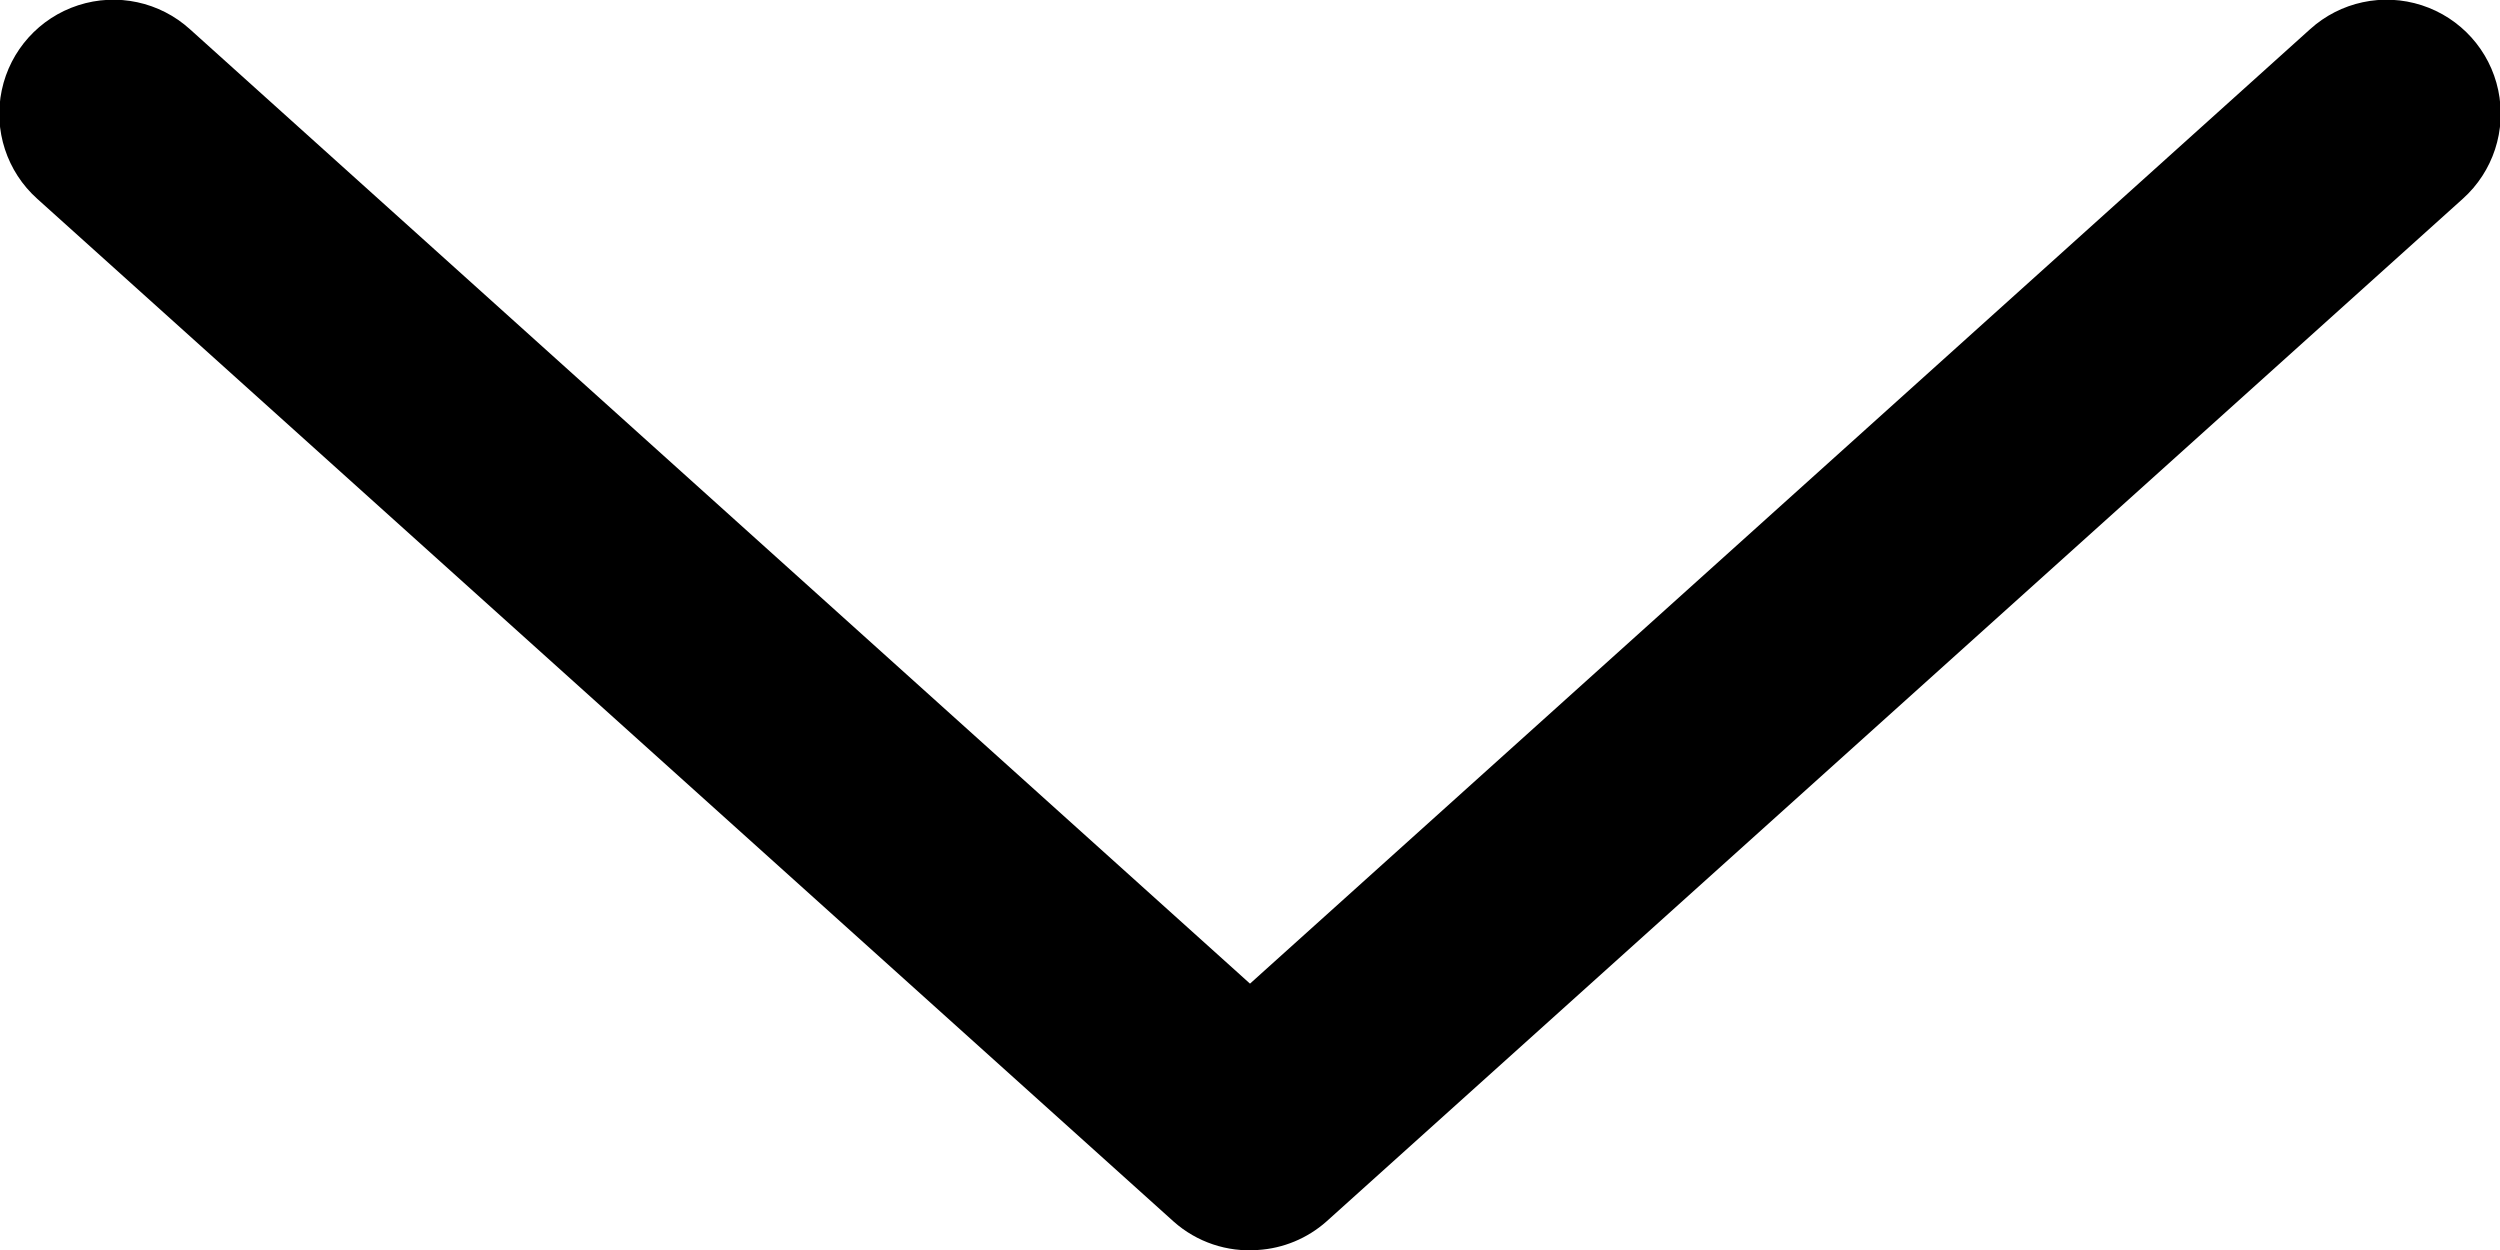<?xml version="1.0" encoding="UTF-8"?>
<svg width="88px" height="44px" viewBox="0 0 88 44" version="1.1" xmlns="http://www.w3.org/2000/svg" xmlns:xlink="http://www.w3.org/1999/xlink">
    <!-- Generator: Sketch 52.2 (67145) - http://www.bohemiancoding.com/sketch -->
    <title>Path</title>
    <desc>Created with Sketch.</desc>
    <g id="Page-1" stroke="none" stroke-width="1" fill="none" fill-rule="evenodd">
        <g id="noun_Arrow_1787131" transform="translate(-6, -1)" fill="#000000">
            <g id="Group" transform="translate(5, 0.638)">
                <path d="M45.281,44.361 C46.172,44.305 47.02,43.953 47.688,43.361 L87.688,7.361 C88.759,6.402 89.236,4.943 88.938,3.537 C88.641,2.13 87.614,0.99 86.246,0.547 C84.878,0.104 83.378,0.426 82.313,1.392 L45,34.986 L7.687,1.392 C6.622,0.426 5.122,0.104 3.754,0.547 C2.386,0.99 1.359,2.13 1.062,3.537 C0.764,4.943 1.241,6.402 2.312,7.361 L42.312,43.361 C43.125,44.084 44.197,44.445 45.281,44.361 Z" id="Path"></path>
            </g>
        </g>
    </g>
</svg>